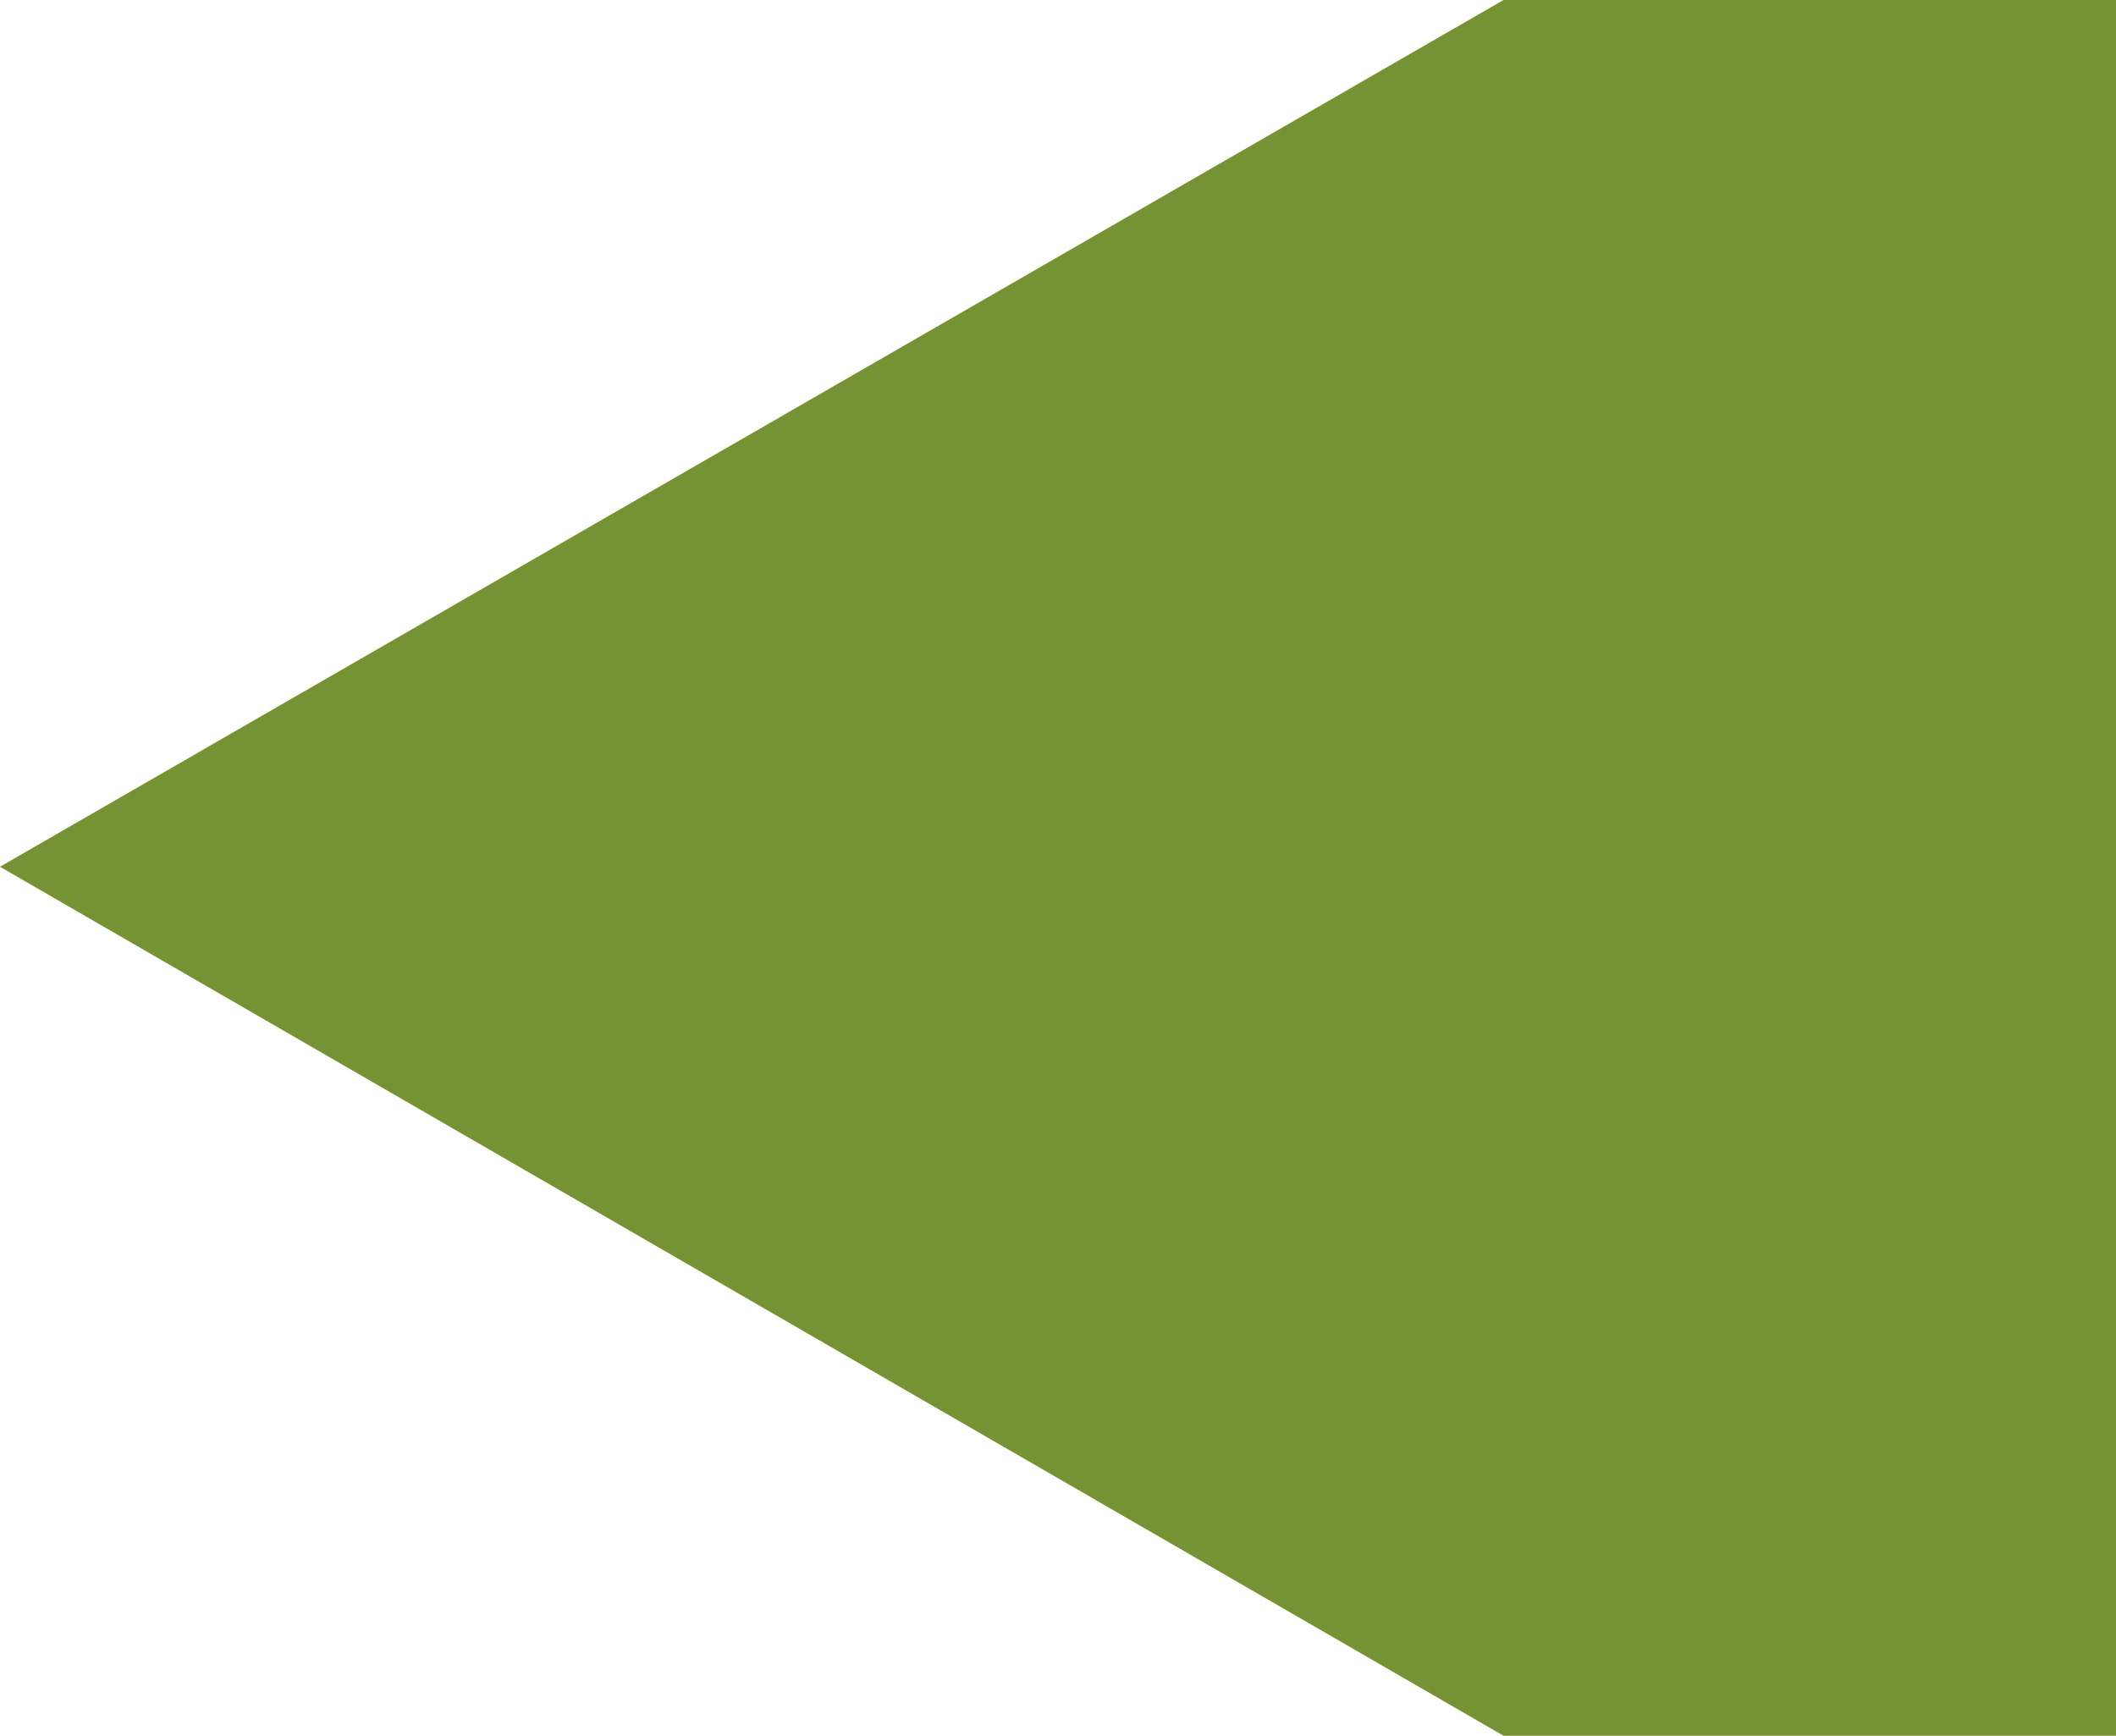 <?xml version="1.0" encoding="utf-8"?>
<!-- Generator: Adobe Illustrator 23.0.1, SVG Export Plug-In . SVG Version: 6.00 Build 0)  -->
<svg version="1.1" id="Layer_1" xmlns="http://www.w3.org/2000/svg" xmlns:xlink="http://www.w3.org/1999/xlink" x="0px" y="0px"
	 viewBox="0 0 95.7 78.5" style="enable-background:new 0 0 95.7 78.5;" xml:space="preserve">
<style type="text/css">
	.st0{fill:#759235;}
</style>
<polygon class="st0" points="0,39.2 68,0 95.7,0 95.7,78.5 68,78.5 "/>
</svg>
